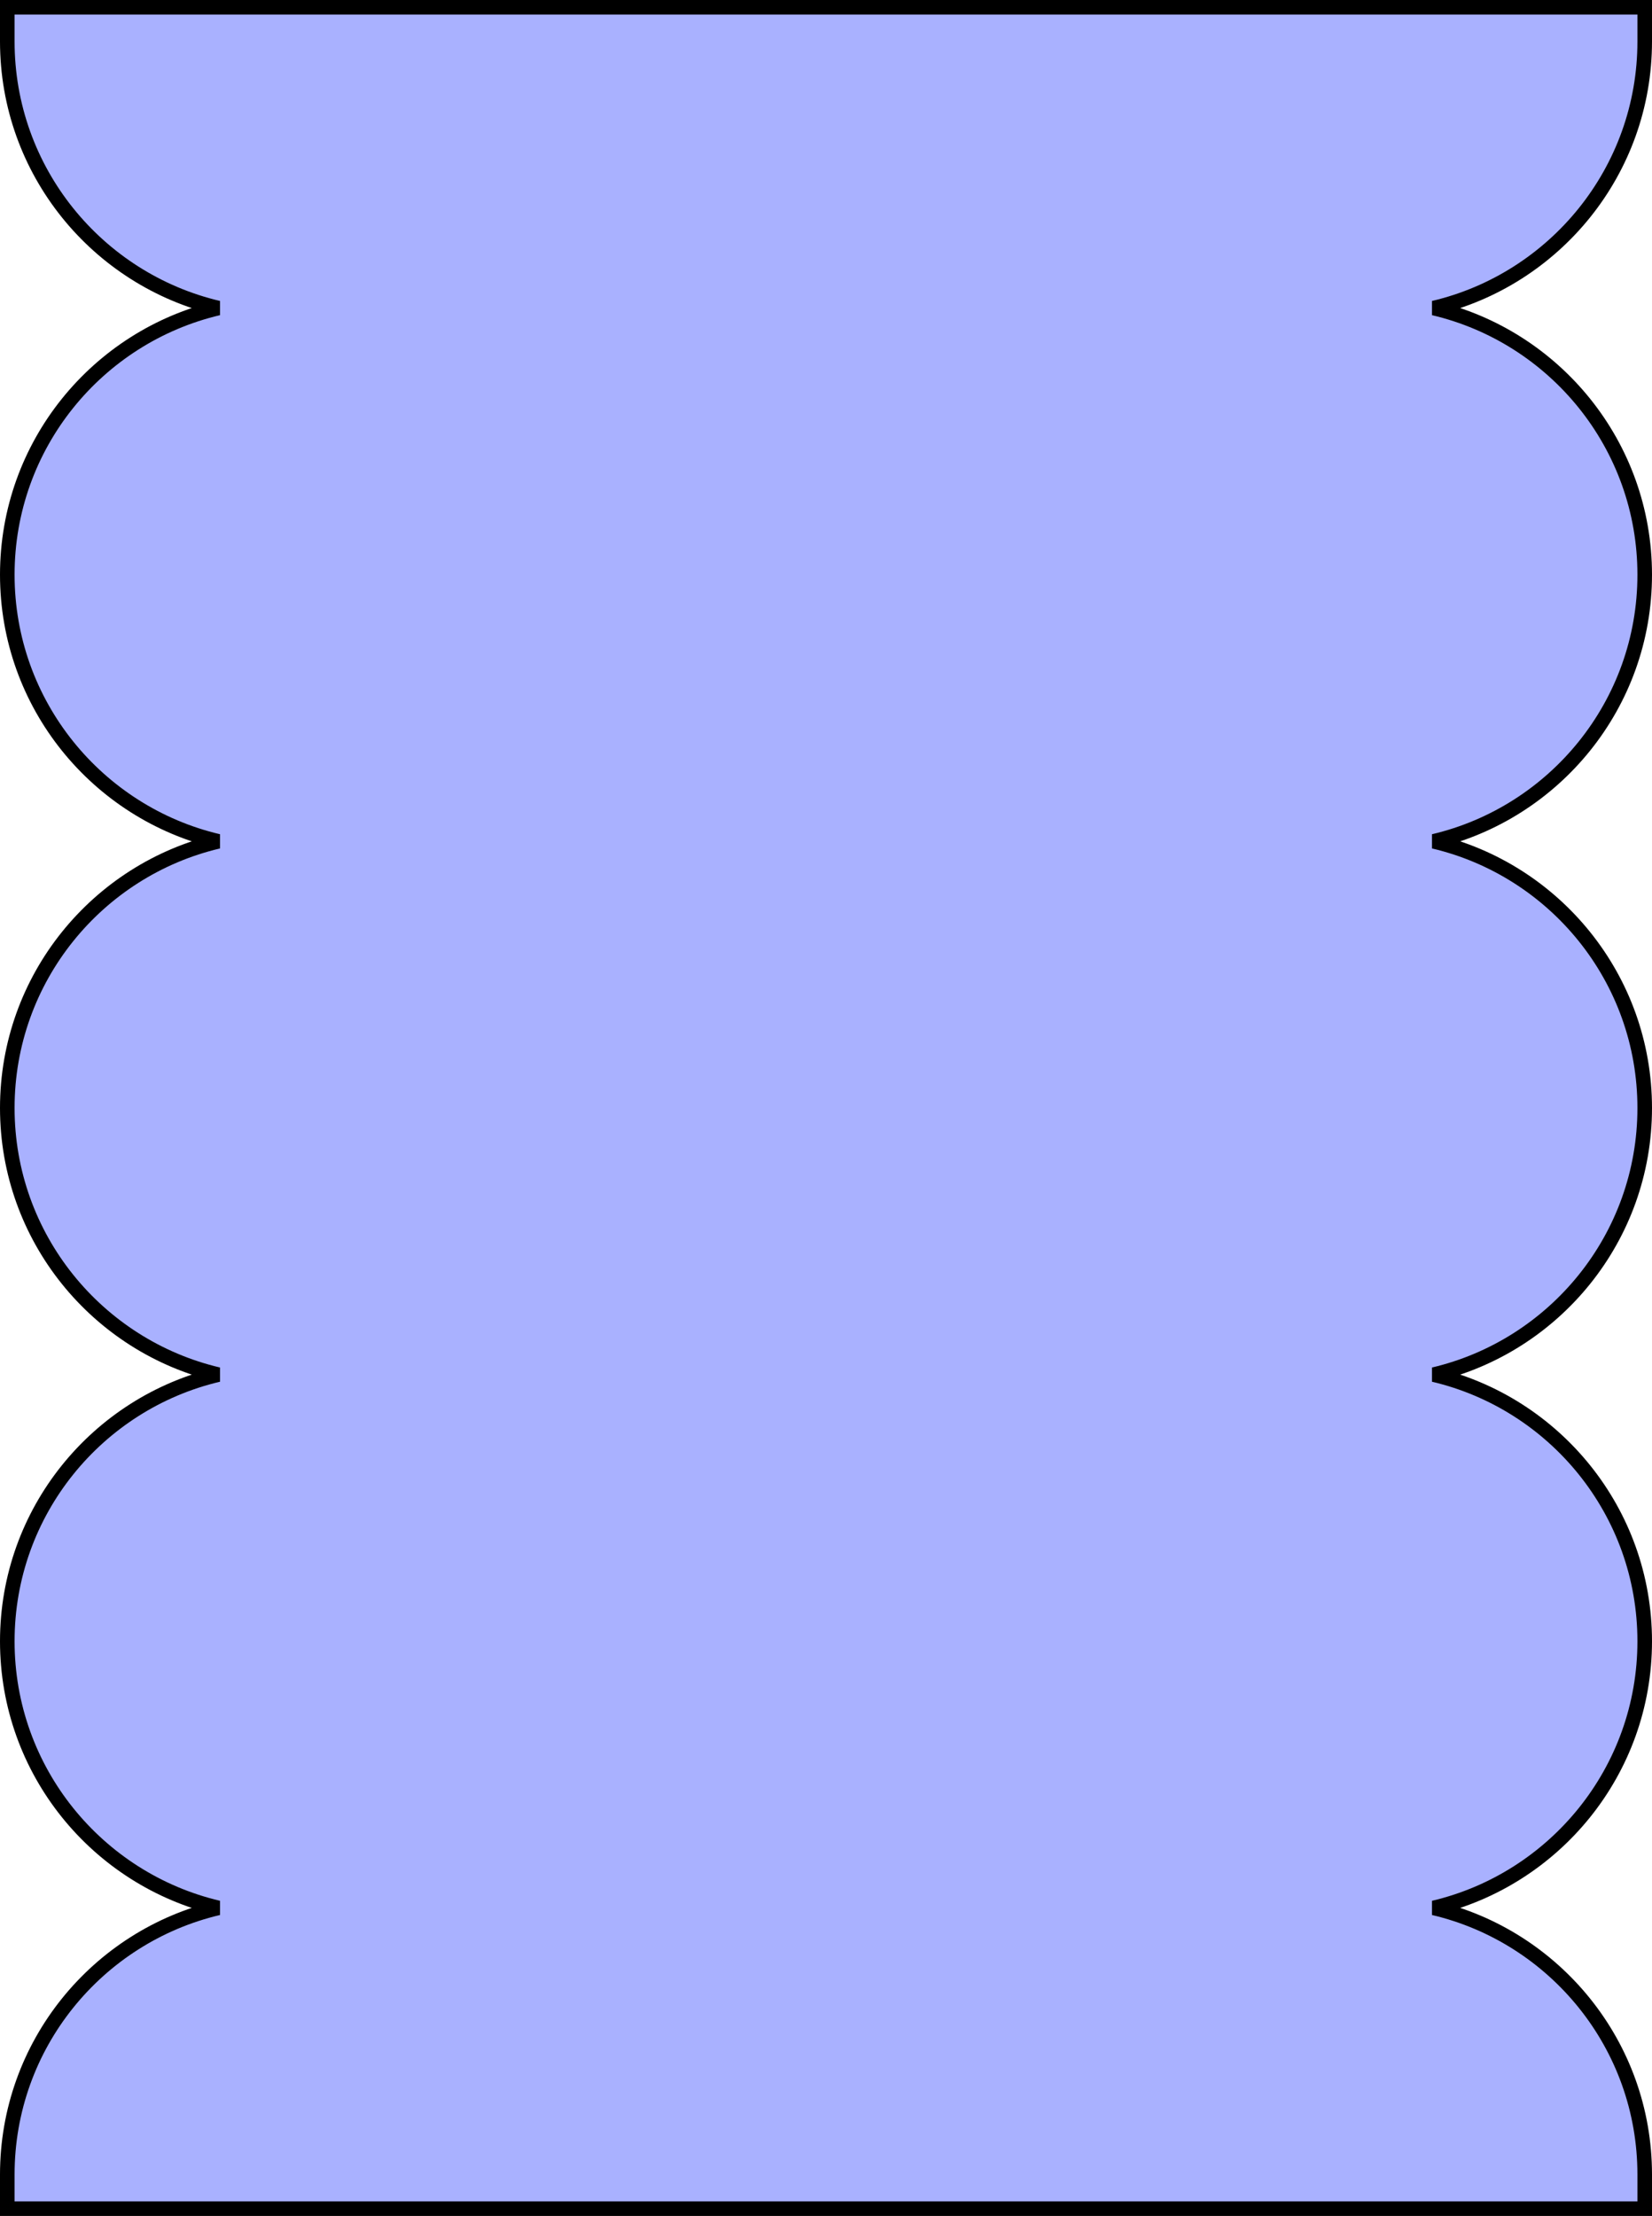 <svg width="340" height="456" viewBox="0 0 340 456" fill="none" xmlns="http://www.w3.org/2000/svg">
<path d="M44.943 63.393C20.039 69.252 1.5 91.593 1.5 118.262C1.5 144.93 20.039 167.271 44.943 173.131C20.039 178.99 1.5 201.332 1.5 228C1.5 254.668 20.039 277.01 44.943 282.869C20.039 288.728 1.5 311.07 1.5 337.738C1.5 364.407 20.039 386.748 44.943 392.607C20.039 398.467 1.5 420.808 1.5 447.476V453V454.5H3H337H338.5V453V447.476C338.5 420.808 319.961 398.467 295.057 392.607C319.961 386.748 338.5 364.407 338.5 337.738C338.5 311.07 319.961 288.728 295.057 282.869C319.961 277.01 338.5 254.668 338.5 228C338.5 201.332 319.961 178.99 295.057 173.131C319.961 167.271 338.5 144.93 338.5 118.262C338.5 91.593 319.961 69.252 295.057 63.393C319.961 57.533 338.5 35.192 338.5 8.524V3V1.5H337H3H1.5V3V8.524C1.5 35.192 20.039 57.533 44.943 63.393Z" fill="#A9B1FF" stroke="black" stroke-width="3"/>
</svg>
